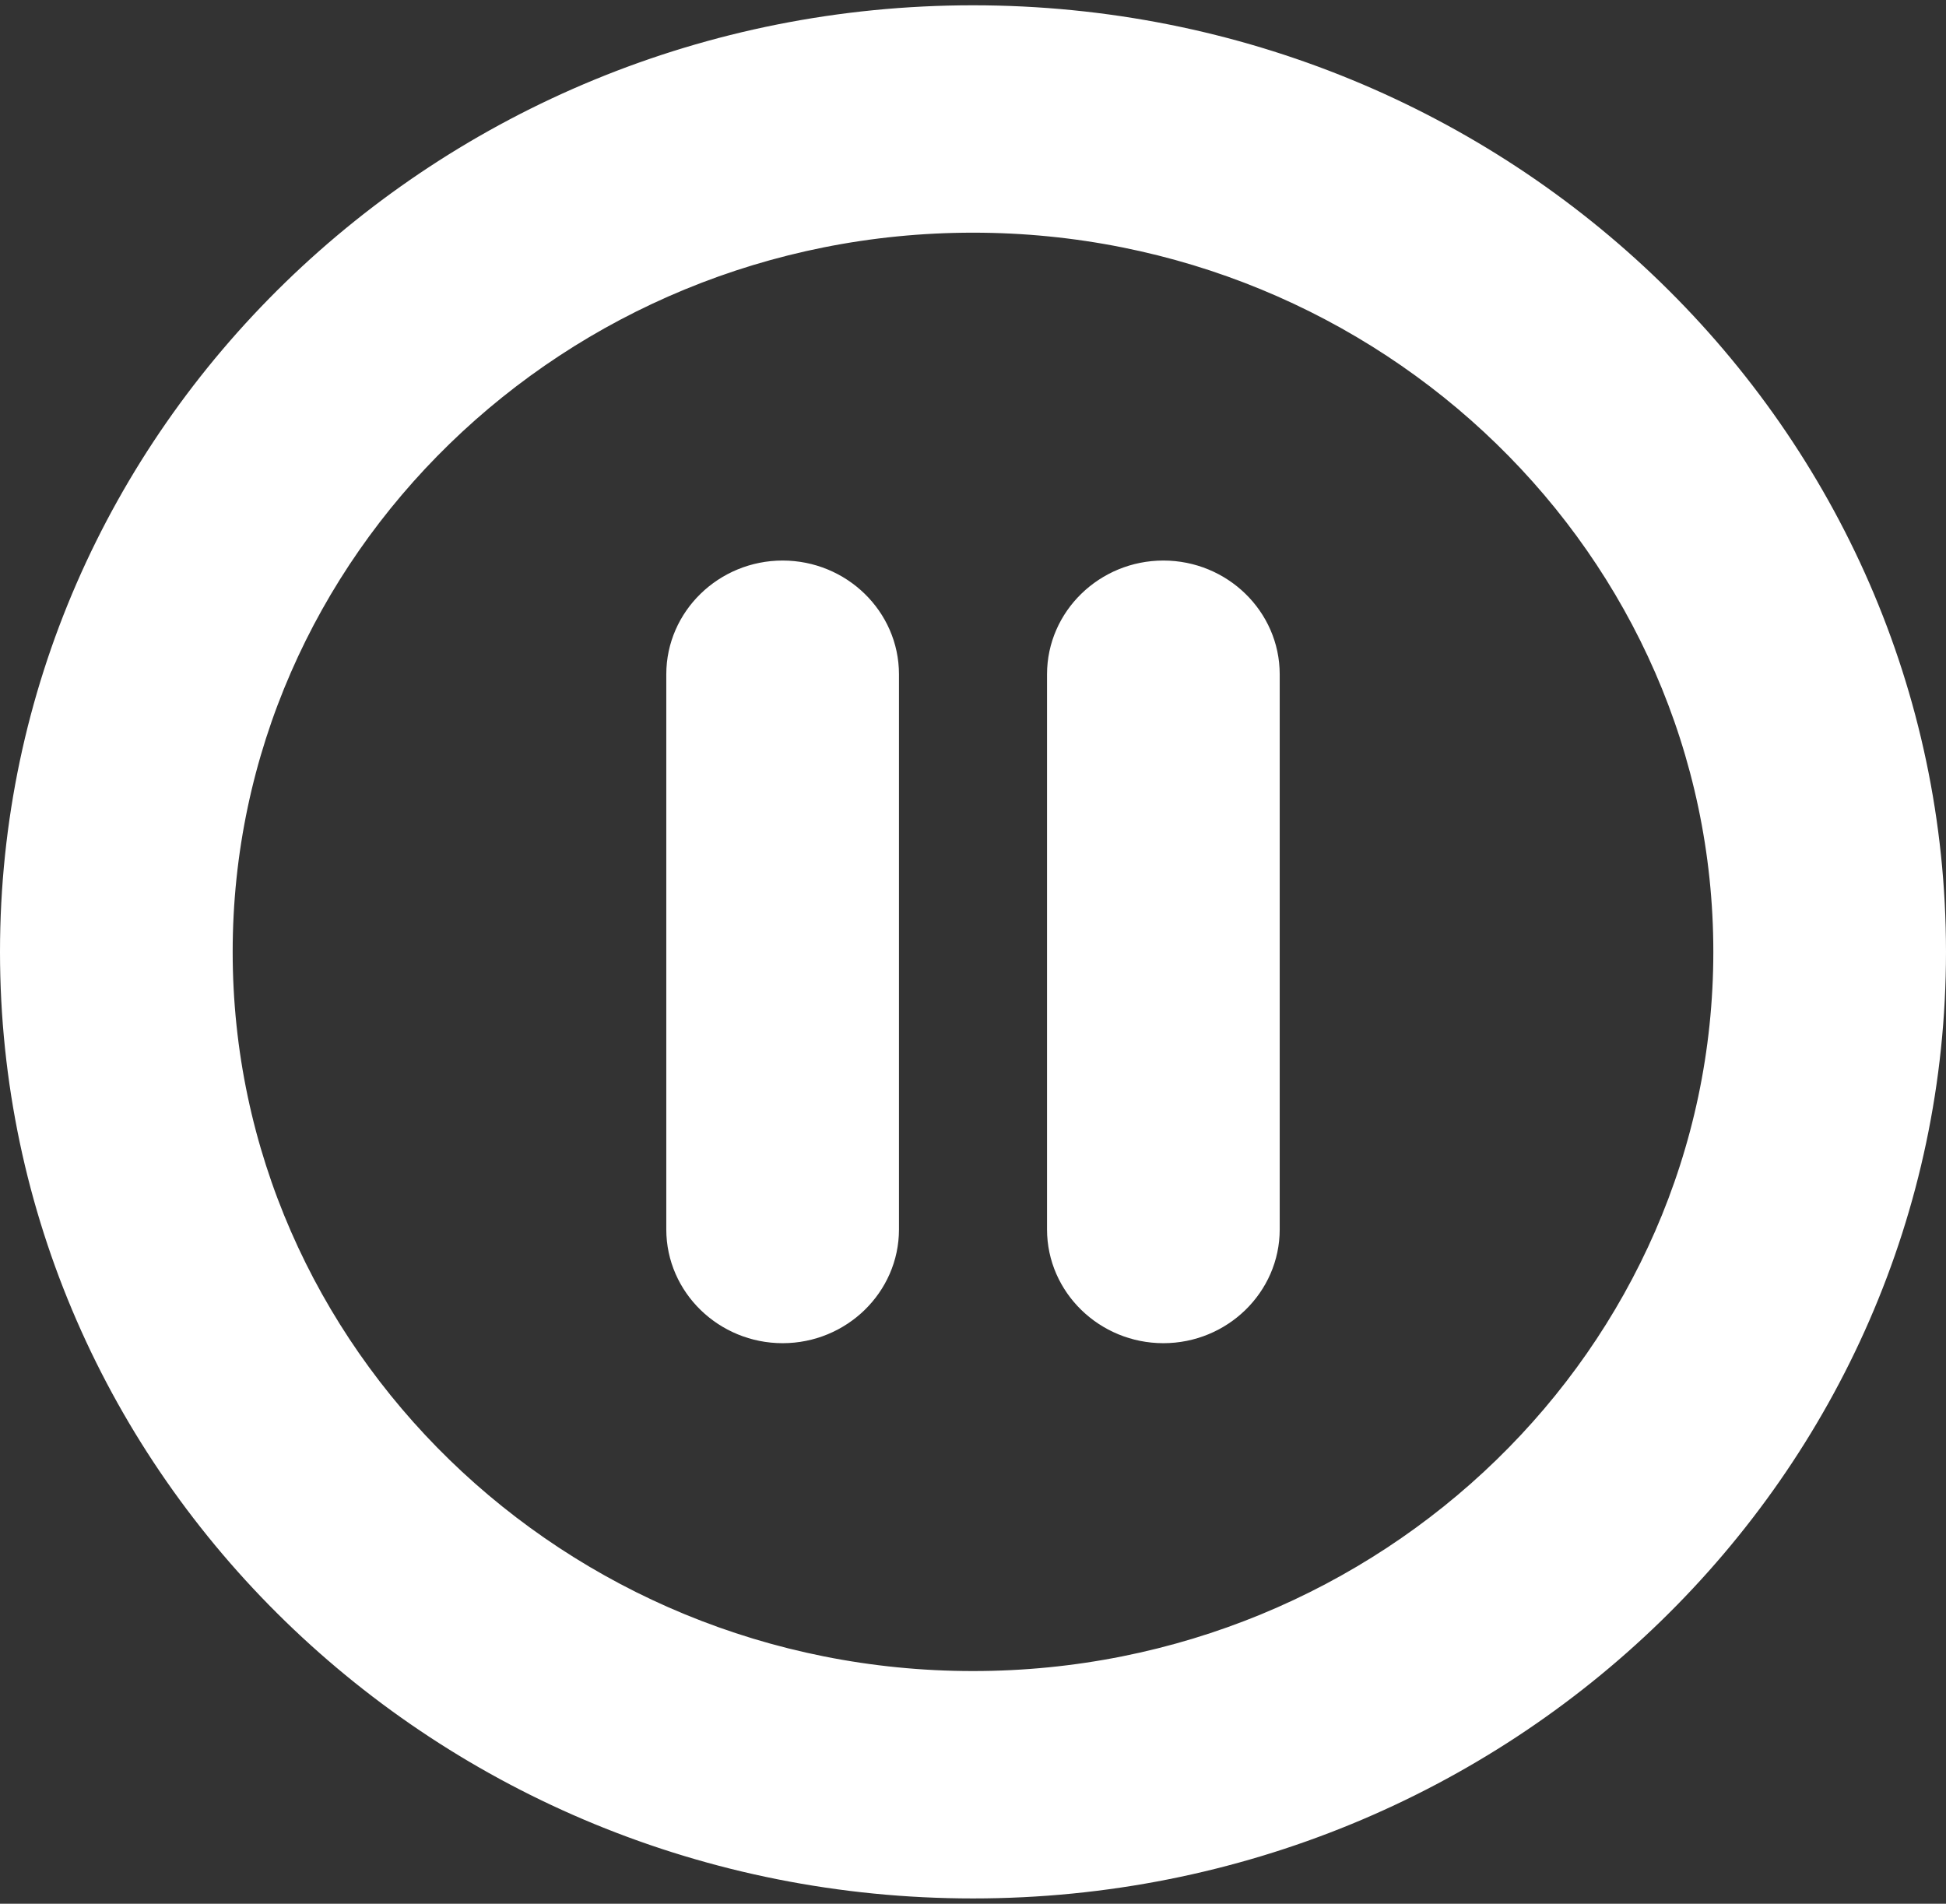 <svg width="46" height="45" viewBox="0 0 46 45" fill="none" xmlns="http://www.w3.org/2000/svg">
<rect x="0" y="0" width="46" height="45" fill="#333333" stroke="none"/>
<path d="M18.5 31.25C19.738 31.25 20.75 30.266 20.75 29.062V15.938C20.75 14.734 19.738 13.75 18.5 13.75C17.262 13.75 16.25 14.734 16.25 15.938V29.062C16.25 30.266 17.262 31.25 18.5 31.25ZM23 0.625C10.58 0.625 0.5 10.425 0.5 22.5C0.5 34.575 10.58 44.375 23 44.375C35.42 44.375 45.5 34.575 45.5 22.5C45.5 10.425 35.42 0.625 23 0.625ZM23 40C13.078 40 5 32.147 5 22.5C5 12.853 13.078 5 23 5C32.922 5 41 12.853 41 22.5C41 32.147 32.922 40 23 40ZM27.5 31.25C28.738 31.25 29.75 30.266 29.75 29.062V15.938C29.75 14.734 28.738 13.75 27.5 13.75C26.262 13.75 25.25 14.734 25.25 15.938V29.062C25.25 30.266 26.262 31.25 27.5 31.25Z" fill="white"/>
<path d="M18.5 31.25C19.738 31.25 20.75 30.266 20.75 29.062V15.938C20.75 14.734 19.738 13.75 18.5 13.75C17.262 13.75 16.25 14.734 16.25 15.938V29.062C16.25 30.266 17.262 31.25 18.5 31.25ZM23 0.625C10.58 0.625 0.5 10.425 0.5 22.5C0.5 34.575 10.58 44.375 23 44.375C35.42 44.375 45.5 34.575 45.5 22.5C45.5 10.425 35.42 0.625 23 0.625ZM23 40C13.078 40 5 32.147 5 22.5C5 12.853 13.078 5 23 5C32.922 5 41 12.853 41 22.5C41 32.147 32.922 40 23 40ZM27.5 31.25C28.738 31.25 29.75 30.266 29.75 29.062V15.938C29.75 14.734 28.738 13.75 27.5 13.75C26.262 13.75 25.25 14.734 25.25 15.938V29.062C25.25 30.266 26.262 31.25 27.5 31.25Z" stroke="white"/>
</svg>
